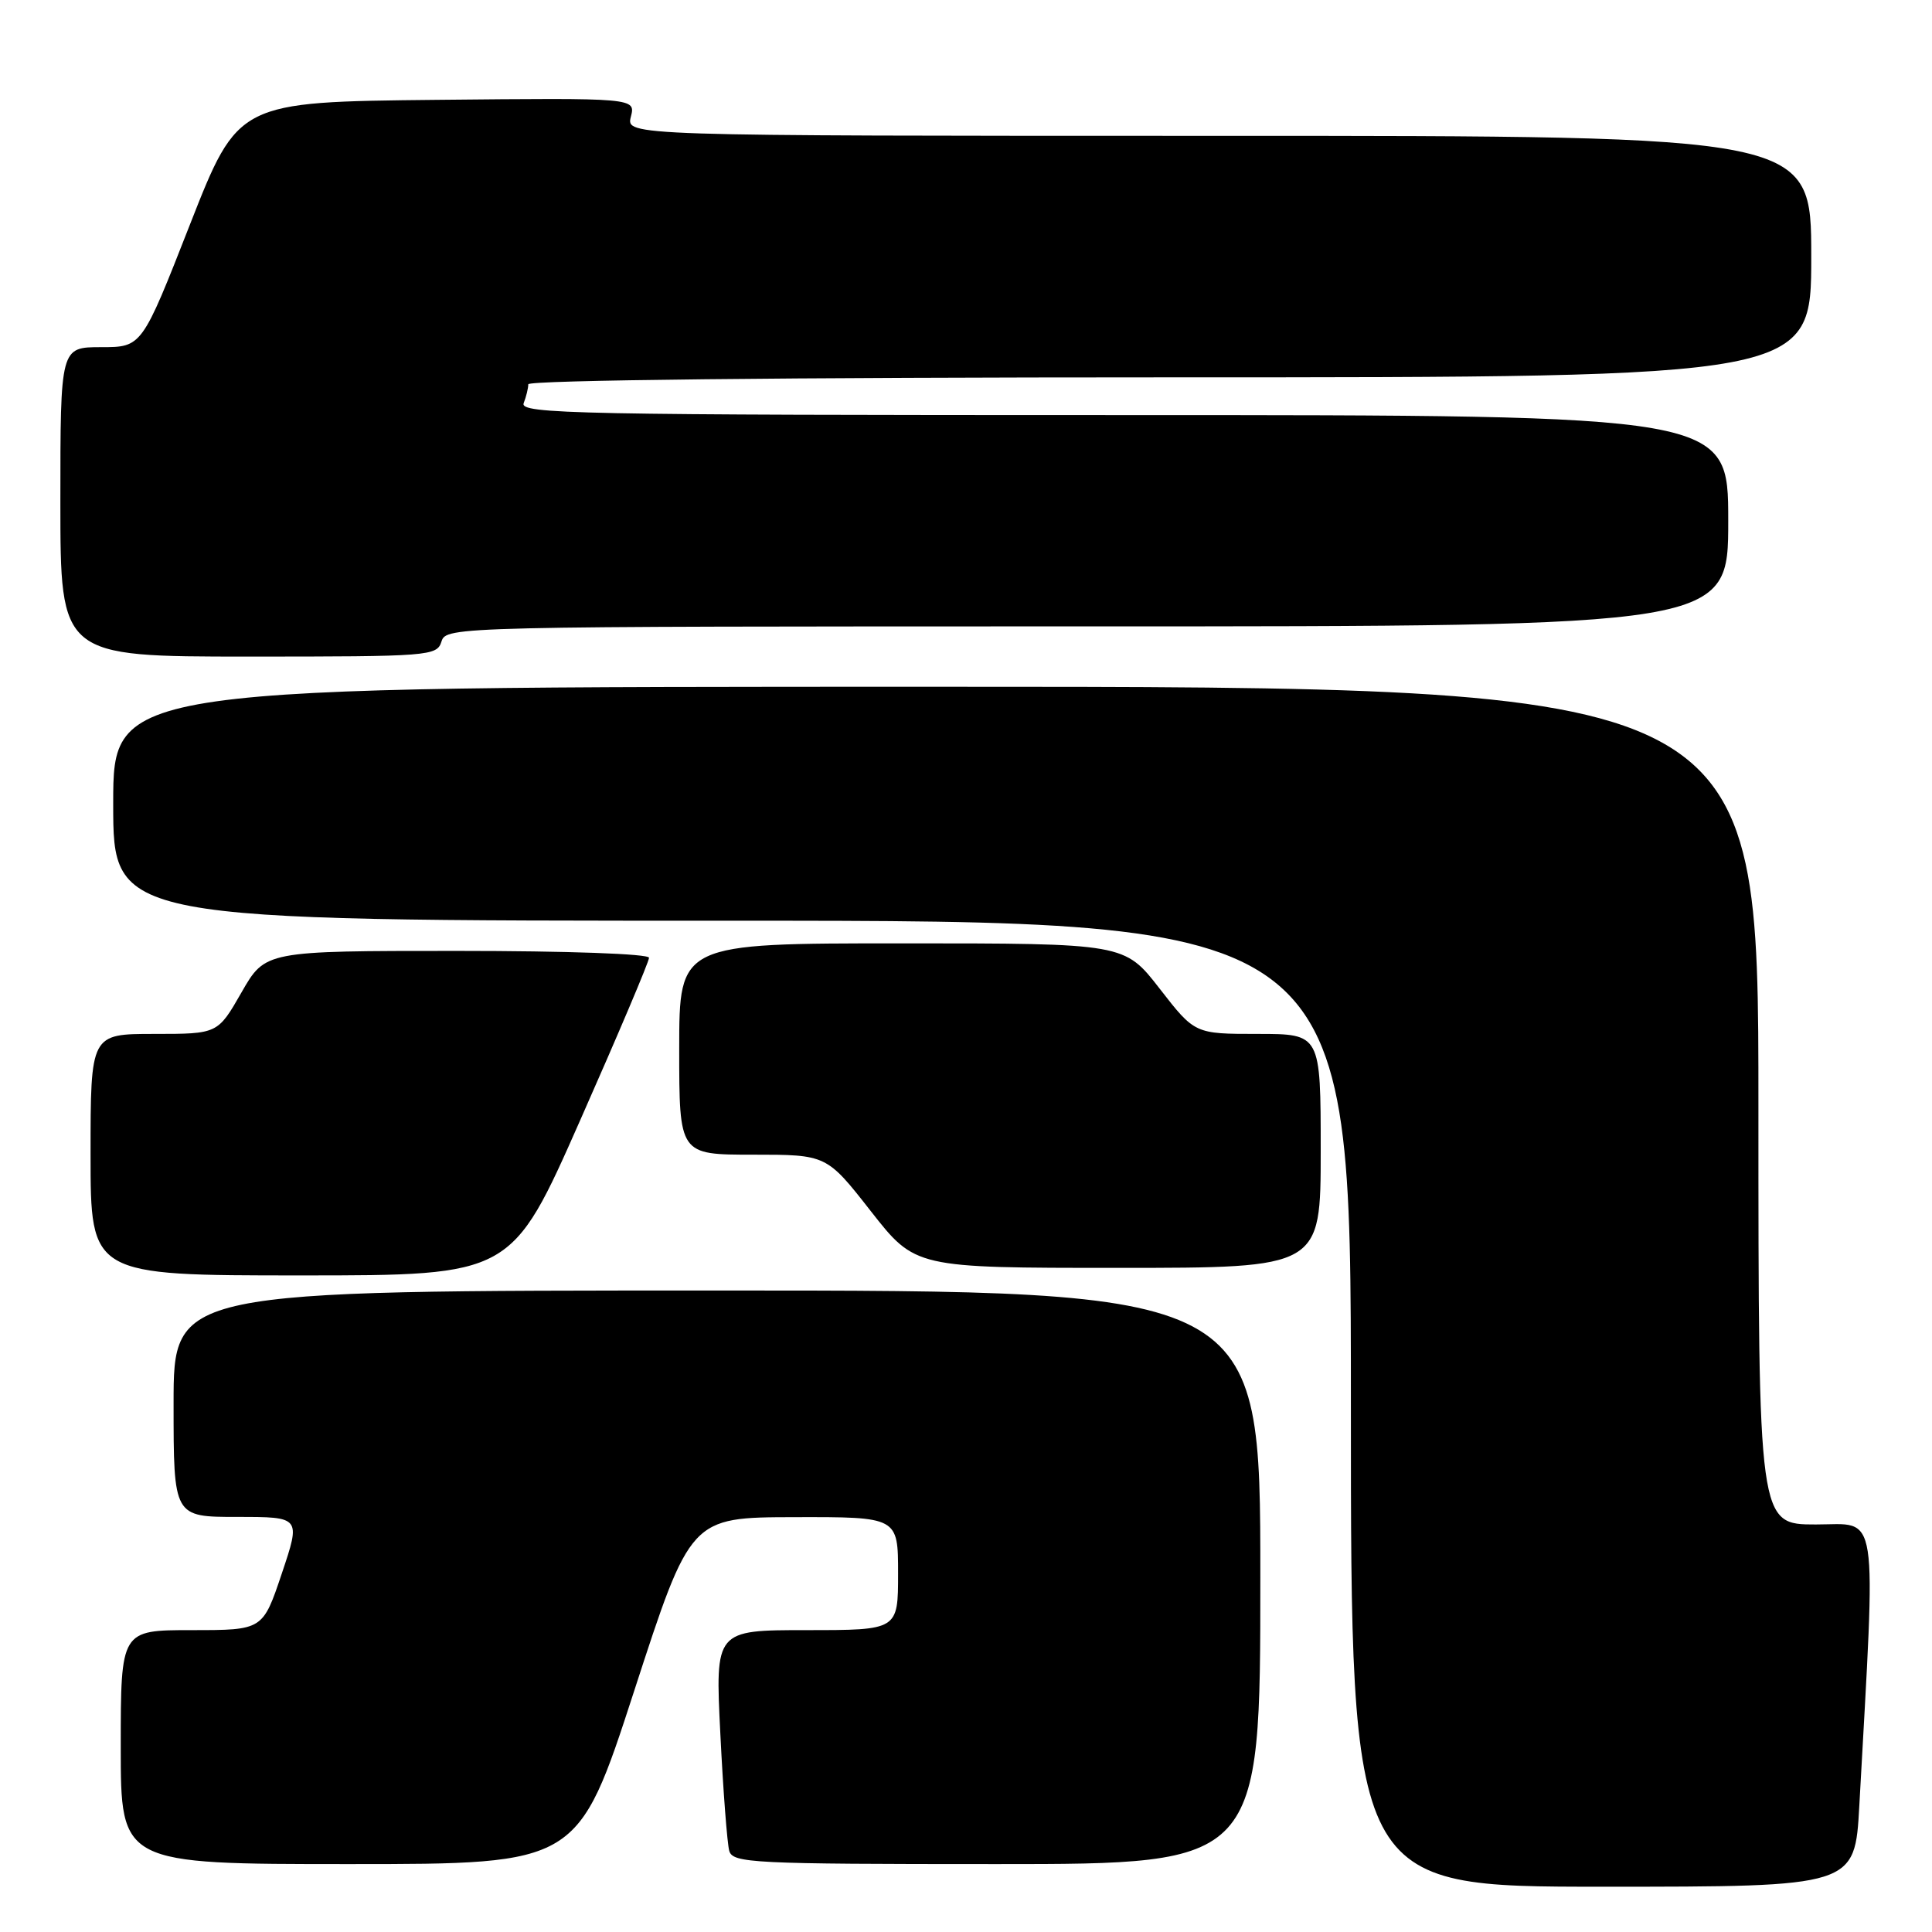 <?xml version="1.0" encoding="UTF-8" standalone="no"?>
<!DOCTYPE svg PUBLIC "-//W3C//DTD SVG 1.1//EN" "http://www.w3.org/Graphics/SVG/1.1/DTD/svg11.dtd" >
<svg xmlns="http://www.w3.org/2000/svg" xmlns:xlink="http://www.w3.org/1999/xlink" version="1.1" viewBox="0 0 256 256">
 <g >
 <path fill="currentColor"
d=" M 246.37 239.25 C 248.59 199.09 249.04 202.00 240.61 202.00 C 233.00 202.00 233.00 202.00 233.00 146.50 C 233.00 91.00 233.00 91.00 124.00 91.00 C 15.00 91.00 15.00 91.00 15.00 106.50 C 15.00 122.00 15.00 122.00 97.00 122.00 C 179.00 122.00 179.00 122.00 179.00 186.00 C 179.00 250.00 179.00 250.00 212.39 250.00 C 245.78 250.00 245.78 250.00 246.37 239.25 Z  M 84.04 224.03 C 91.50 201.06 91.50 201.06 105.25 201.03 C 119.00 201.00 119.00 201.00 119.00 208.50 C 119.00 216.00 119.00 216.00 106.88 216.00 C 94.76 216.00 94.76 216.00 95.45 229.75 C 95.82 237.31 96.36 244.29 96.63 245.25 C 97.10 246.87 99.66 247.00 132.07 247.00 C 167.00 247.00 167.00 247.00 167.00 209.00 C 167.00 171.00 167.00 171.00 95.00 171.00 C 23.00 171.00 23.00 171.00 23.00 186.00 C 23.00 201.00 23.00 201.00 31.43 201.00 C 39.86 201.00 39.86 201.00 37.34 208.50 C 34.82 216.00 34.82 216.00 25.41 216.00 C 16.00 216.00 16.00 216.00 16.00 231.50 C 16.00 247.00 16.00 247.00 46.29 247.00 C 76.58 247.00 76.58 247.00 84.04 224.03 Z  M 76.89 148.41 C 81.90 137.09 86.00 127.42 86.00 126.91 C 86.00 126.39 75.26 126.00 60.57 126.00 C 35.15 126.00 35.15 126.00 32.00 131.50 C 28.85 137.00 28.85 137.00 20.43 137.00 C 12.00 137.00 12.00 137.00 12.00 153.00 C 12.00 169.00 12.00 169.00 39.89 169.00 C 67.79 169.00 67.79 169.00 76.89 148.41 Z  M 175.00 152.50 C 175.00 137.00 175.00 137.00 166.66 137.00 C 158.32 137.00 158.32 137.00 153.66 131.00 C 149.00 125.00 149.00 125.00 119.50 125.00 C 90.00 125.00 90.00 125.00 90.00 139.00 C 90.00 153.00 90.00 153.00 99.76 153.00 C 109.53 153.00 109.53 153.00 115.40 160.50 C 121.28 168.00 121.28 168.00 148.14 168.00 C 175.00 168.00 175.00 168.00 175.00 152.50 Z  M 58.50 85.00 C 59.13 83.02 60.01 83.00 144.07 83.00 C 229.00 83.00 229.00 83.00 229.00 69.00 C 229.00 55.00 229.00 55.00 148.89 55.00 C 76.26 55.00 68.84 54.85 69.39 53.42 C 69.73 52.55 70.00 51.42 70.00 50.92 C 70.00 50.37 104.05 50.00 155.00 50.00 C 240.00 50.00 240.00 50.00 240.00 34.00 C 240.00 18.00 240.00 18.00 161.48 18.00 C 82.96 18.00 82.96 18.00 83.59 15.48 C 84.23 12.97 84.23 12.97 57.89 13.23 C 31.55 13.50 31.55 13.50 25.17 29.75 C 18.80 46.00 18.80 46.00 13.40 46.00 C 8.00 46.00 8.00 46.00 8.00 66.50 C 8.00 87.00 8.00 87.00 32.93 87.00 C 56.99 87.00 57.89 86.93 58.50 85.00 Z "/>
</g>
</svg>